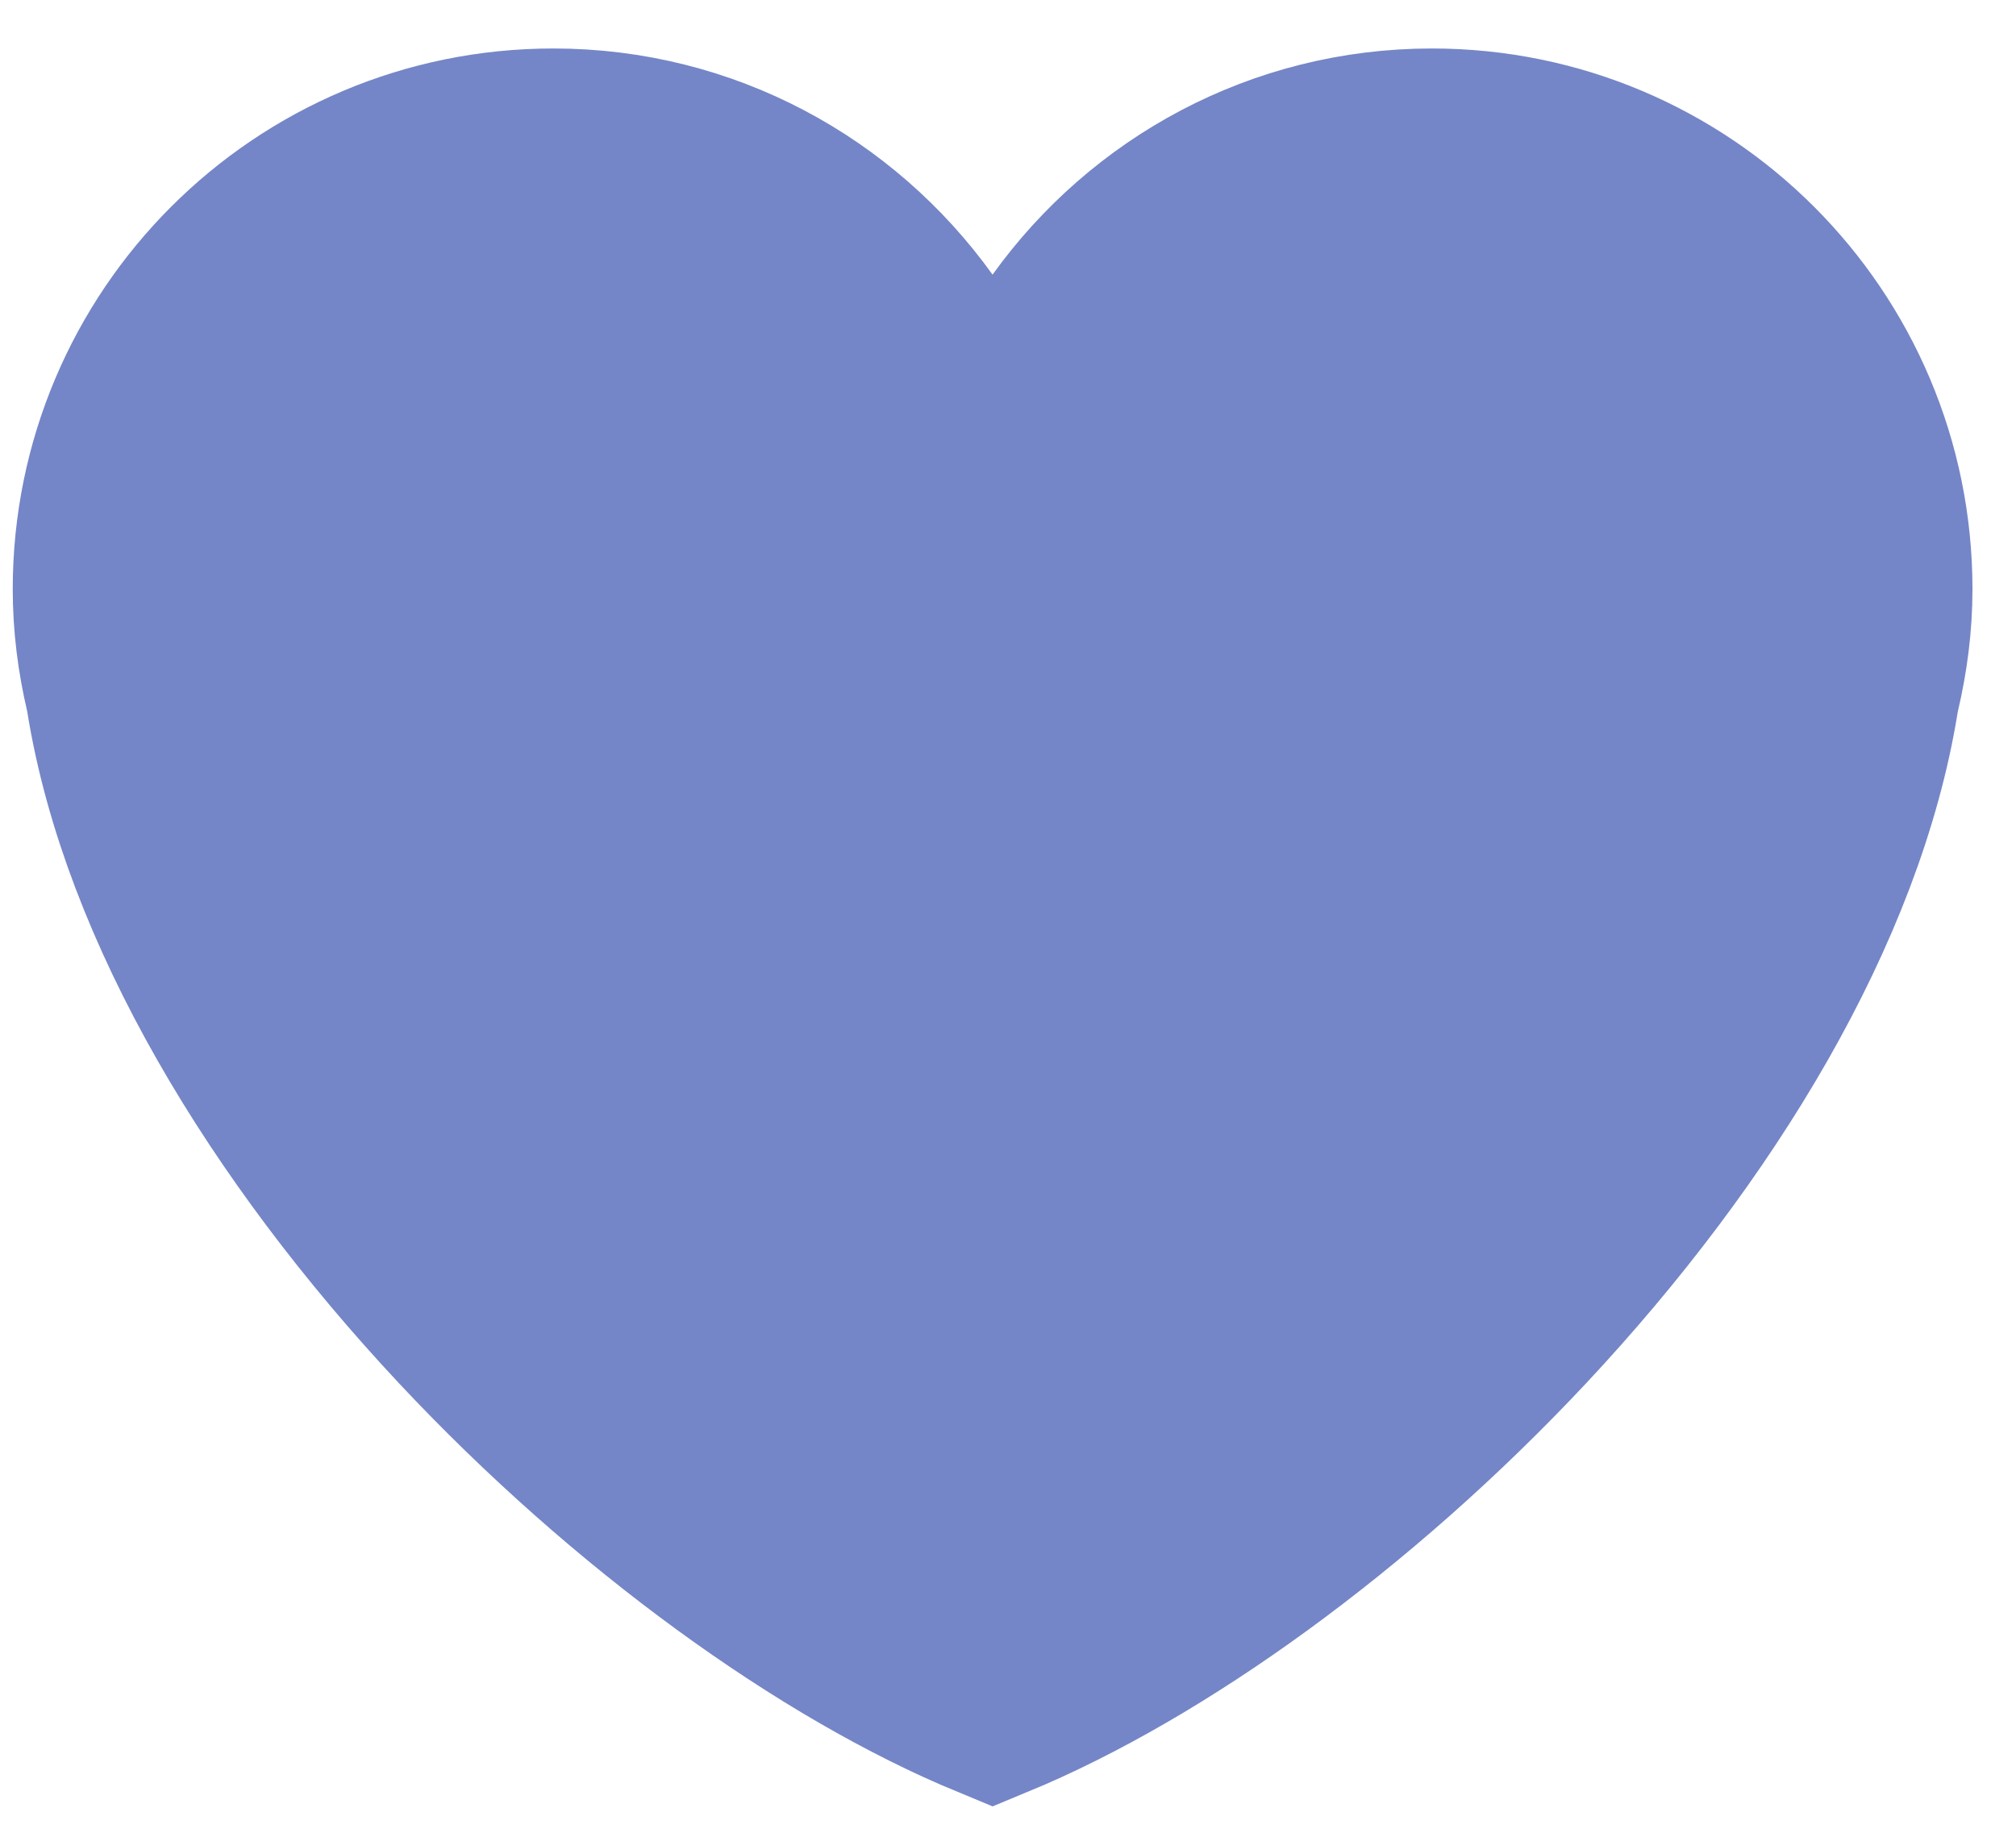 <svg width="22" height="20" viewBox="0 0 22 20" fill="none" xmlns="http://www.w3.org/2000/svg">
<path d="M11.644 3.58L10.832 4.713L10.019 3.58C9.127 2.337 7.678 1.529 6.039 1.529C3.332 1.529 1.139 3.722 1.139 6.429C1.139 6.805 1.186 7.176 1.272 7.541L1.279 7.575L1.285 7.609C1.651 9.88 3.127 12.319 5.081 14.408C6.913 16.364 9.054 17.896 10.832 18.63C12.609 17.896 14.751 16.364 16.582 14.408C18.536 12.319 20.012 9.88 20.377 7.61L20.383 7.574L20.391 7.539C20.477 7.175 20.525 6.805 20.525 6.429C20.525 3.722 18.331 1.529 15.626 1.529C13.986 1.529 12.537 2.337 11.644 3.58Z" fill="#7486C7" stroke="#7486C7" stroke-width="2"/>
</svg>

